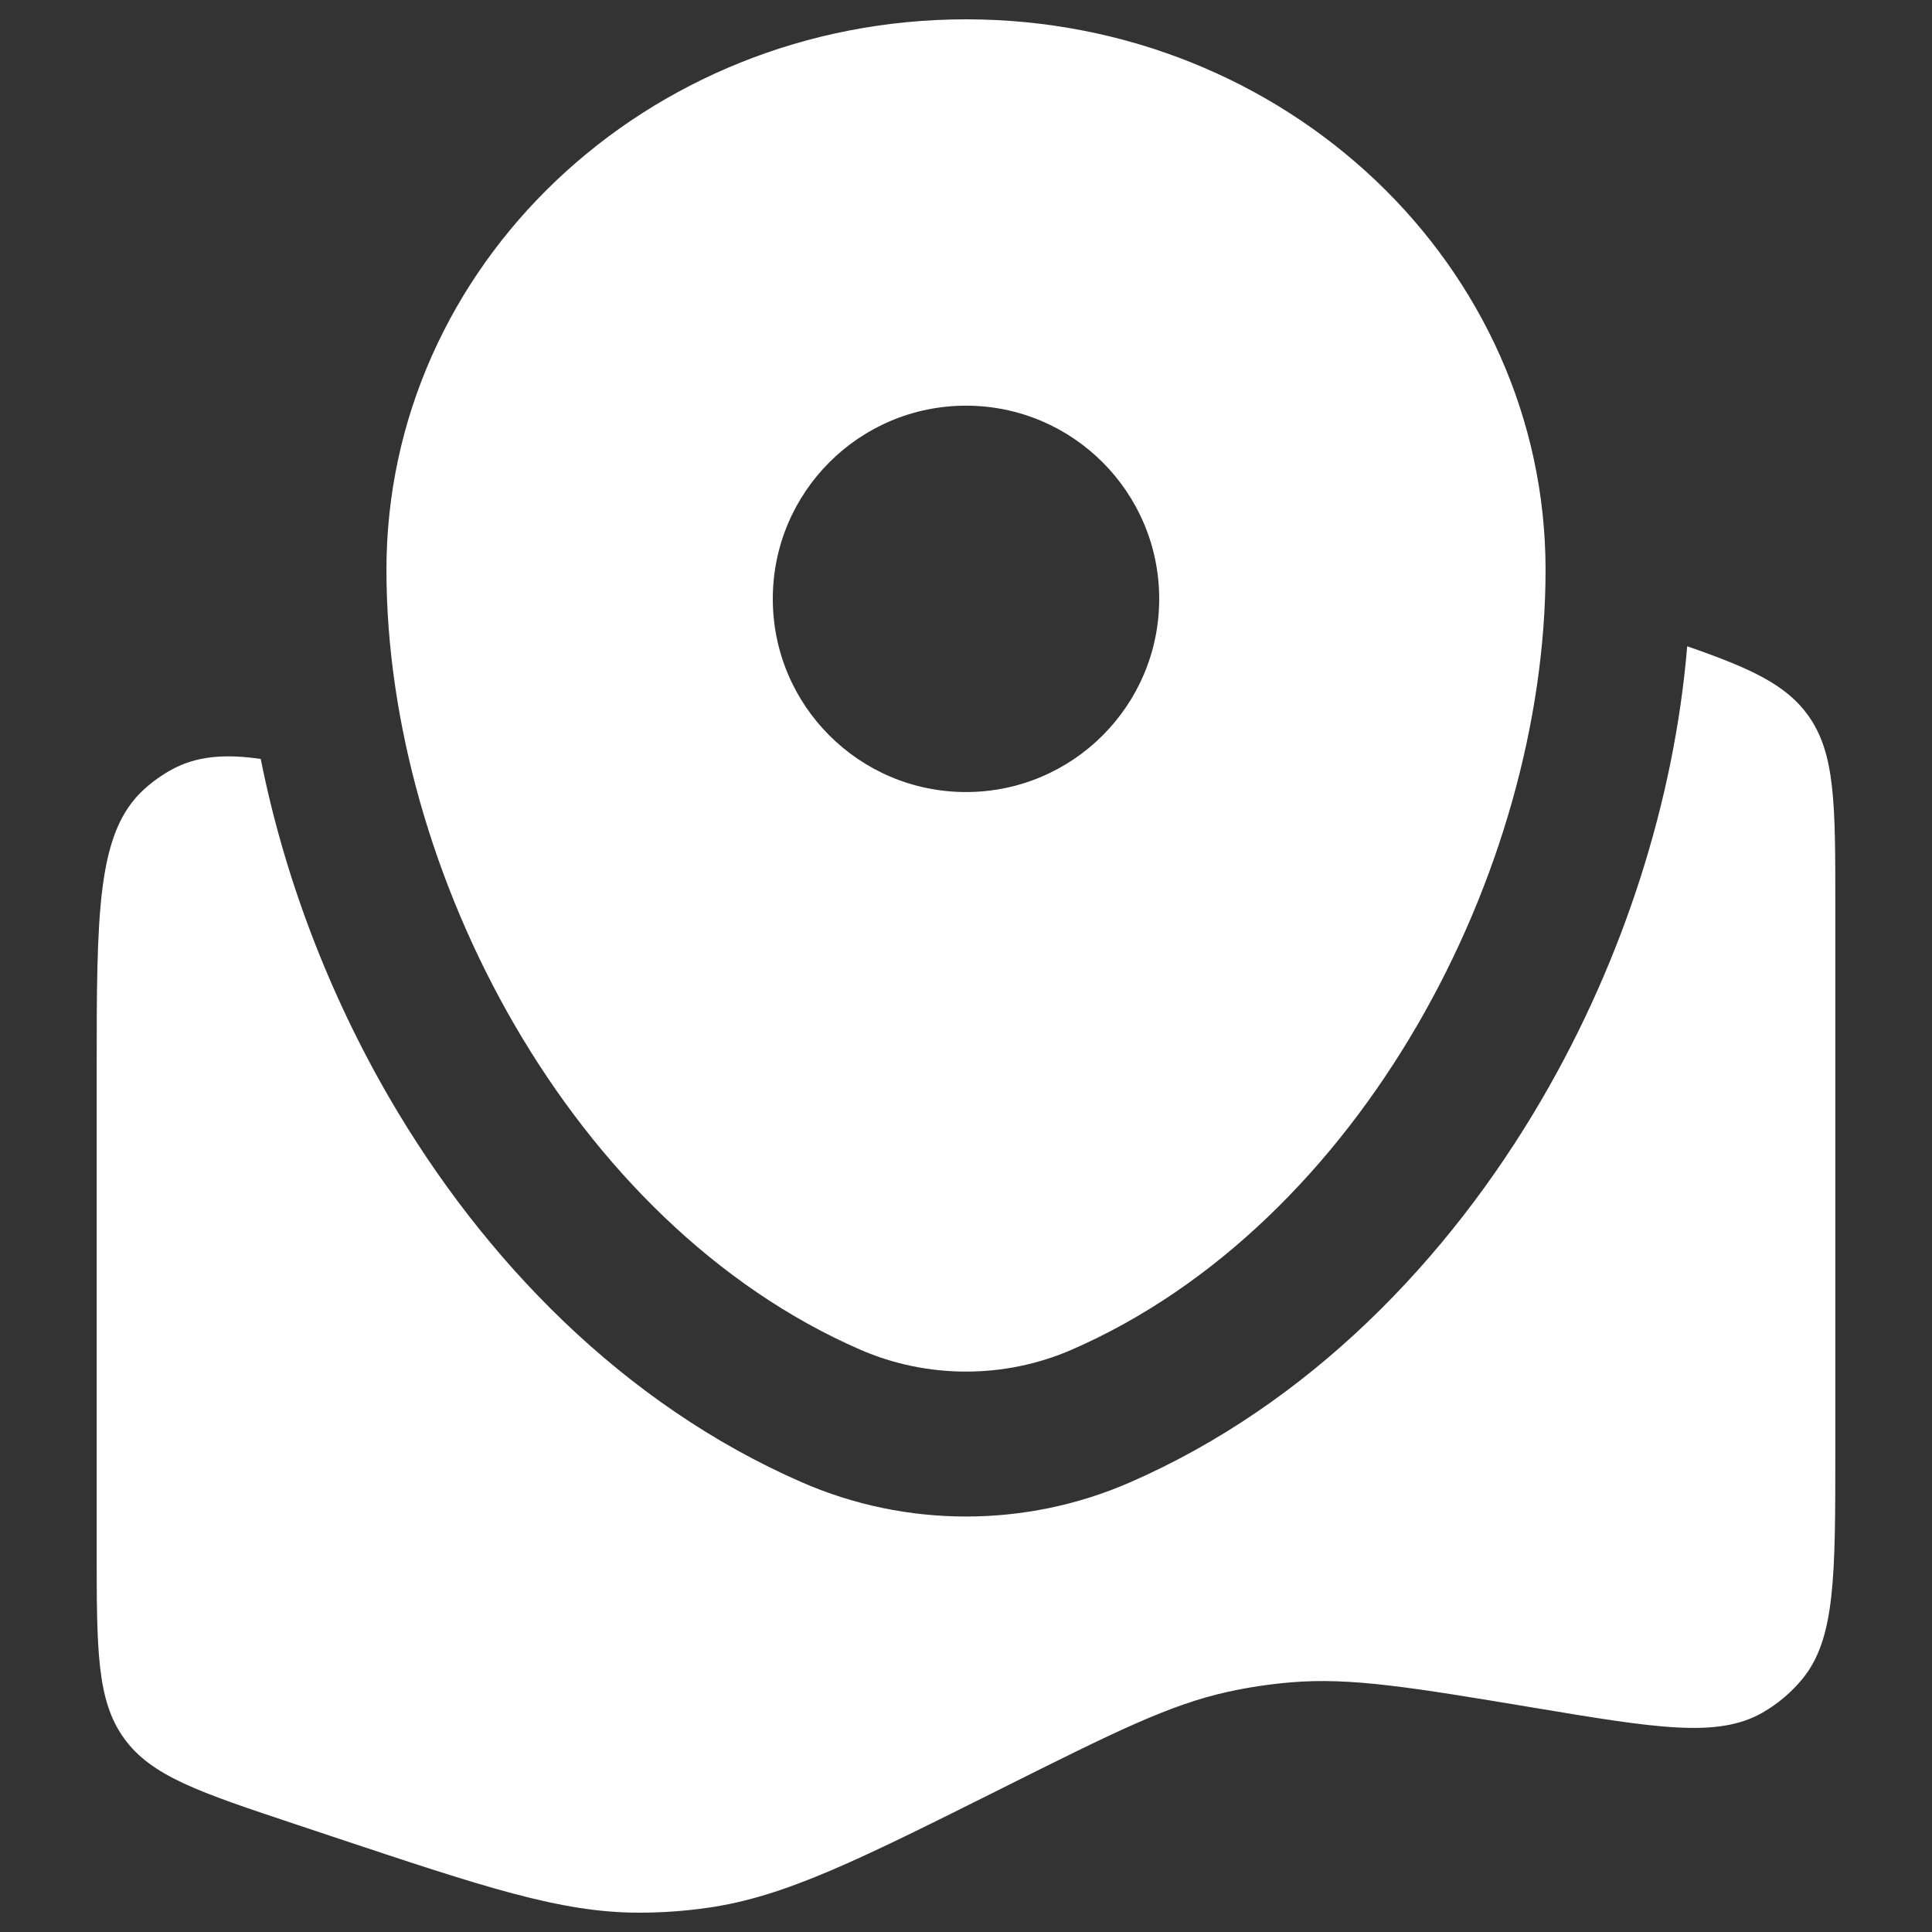<svg viewBox="0 0 48 48" fill="none" xmlns="http://www.w3.org/2000/svg" id="Point-On-Map--Streamline-Solar.svg" height="48" width="48"><rect x="0" y="0" width="48" height="48" fill="#333333" stroke="none"/><desc>Point On Map Streamline Icon: https://streamlinehq.com</desc><path d="M45.598 36.067V22.468C45.598 19.964 45.598 18.711 44.919 17.769C44.37 17.007 43.489 16.602 41.918 16.057C41.597 19.912 40.321 23.848 38.316 27.294C35.982 31.305 32.515 34.892 28.072 36.83C25.483 37.96 22.517 37.96 19.928 36.83C15.485 34.892 12.018 31.305 9.684 27.294C8.164 24.68 7.062 21.785 6.478 18.856C5.56 18.721 4.856 18.791 4.248 19.13C4.005 19.265 3.779 19.428 3.574 19.615C2.402 20.686 2.402 22.676 2.402 26.657V38.487C2.402 40.992 2.402 42.244 3.081 43.187C3.761 44.13 4.949 44.526 7.325 45.317L8.245 45.624H8.245C12.03 46.886 13.922 47.516 15.857 47.52C16.44 47.521 17.022 47.48 17.599 47.396C19.515 47.119 21.314 46.219 24.913 44.42C27.671 43.041 29.051 42.351 30.515 42.031C31.029 41.919 31.55 41.841 32.075 41.797C33.569 41.672 35.077 41.923 38.092 42.425C41.148 42.935 42.675 43.189 43.791 42.549C44.17 42.331 44.506 42.047 44.783 41.709C45.598 40.713 45.598 39.165 45.598 36.067Z" fill="#ffffff" stroke-width="1"></path><path fill-rule="evenodd" clip-rule="evenodd" d="M24 0.48C16.048 0.48 9.601 6.605 9.601 14.159C9.601 21.655 14.197 30.402 21.367 33.53C23.038 34.259 24.962 34.259 26.633 33.53C33.803 30.402 38.399 21.655 38.399 14.159C38.399 6.605 31.952 0.48 24 0.48ZM24 19.678C26.651 19.678 28.8 17.529 28.8 14.879S26.651 10.079 24 10.079S19.2 12.228 19.2 14.879S21.349 19.678 24 19.678Z" fill="#ffffff" stroke-width="1"></path></svg>